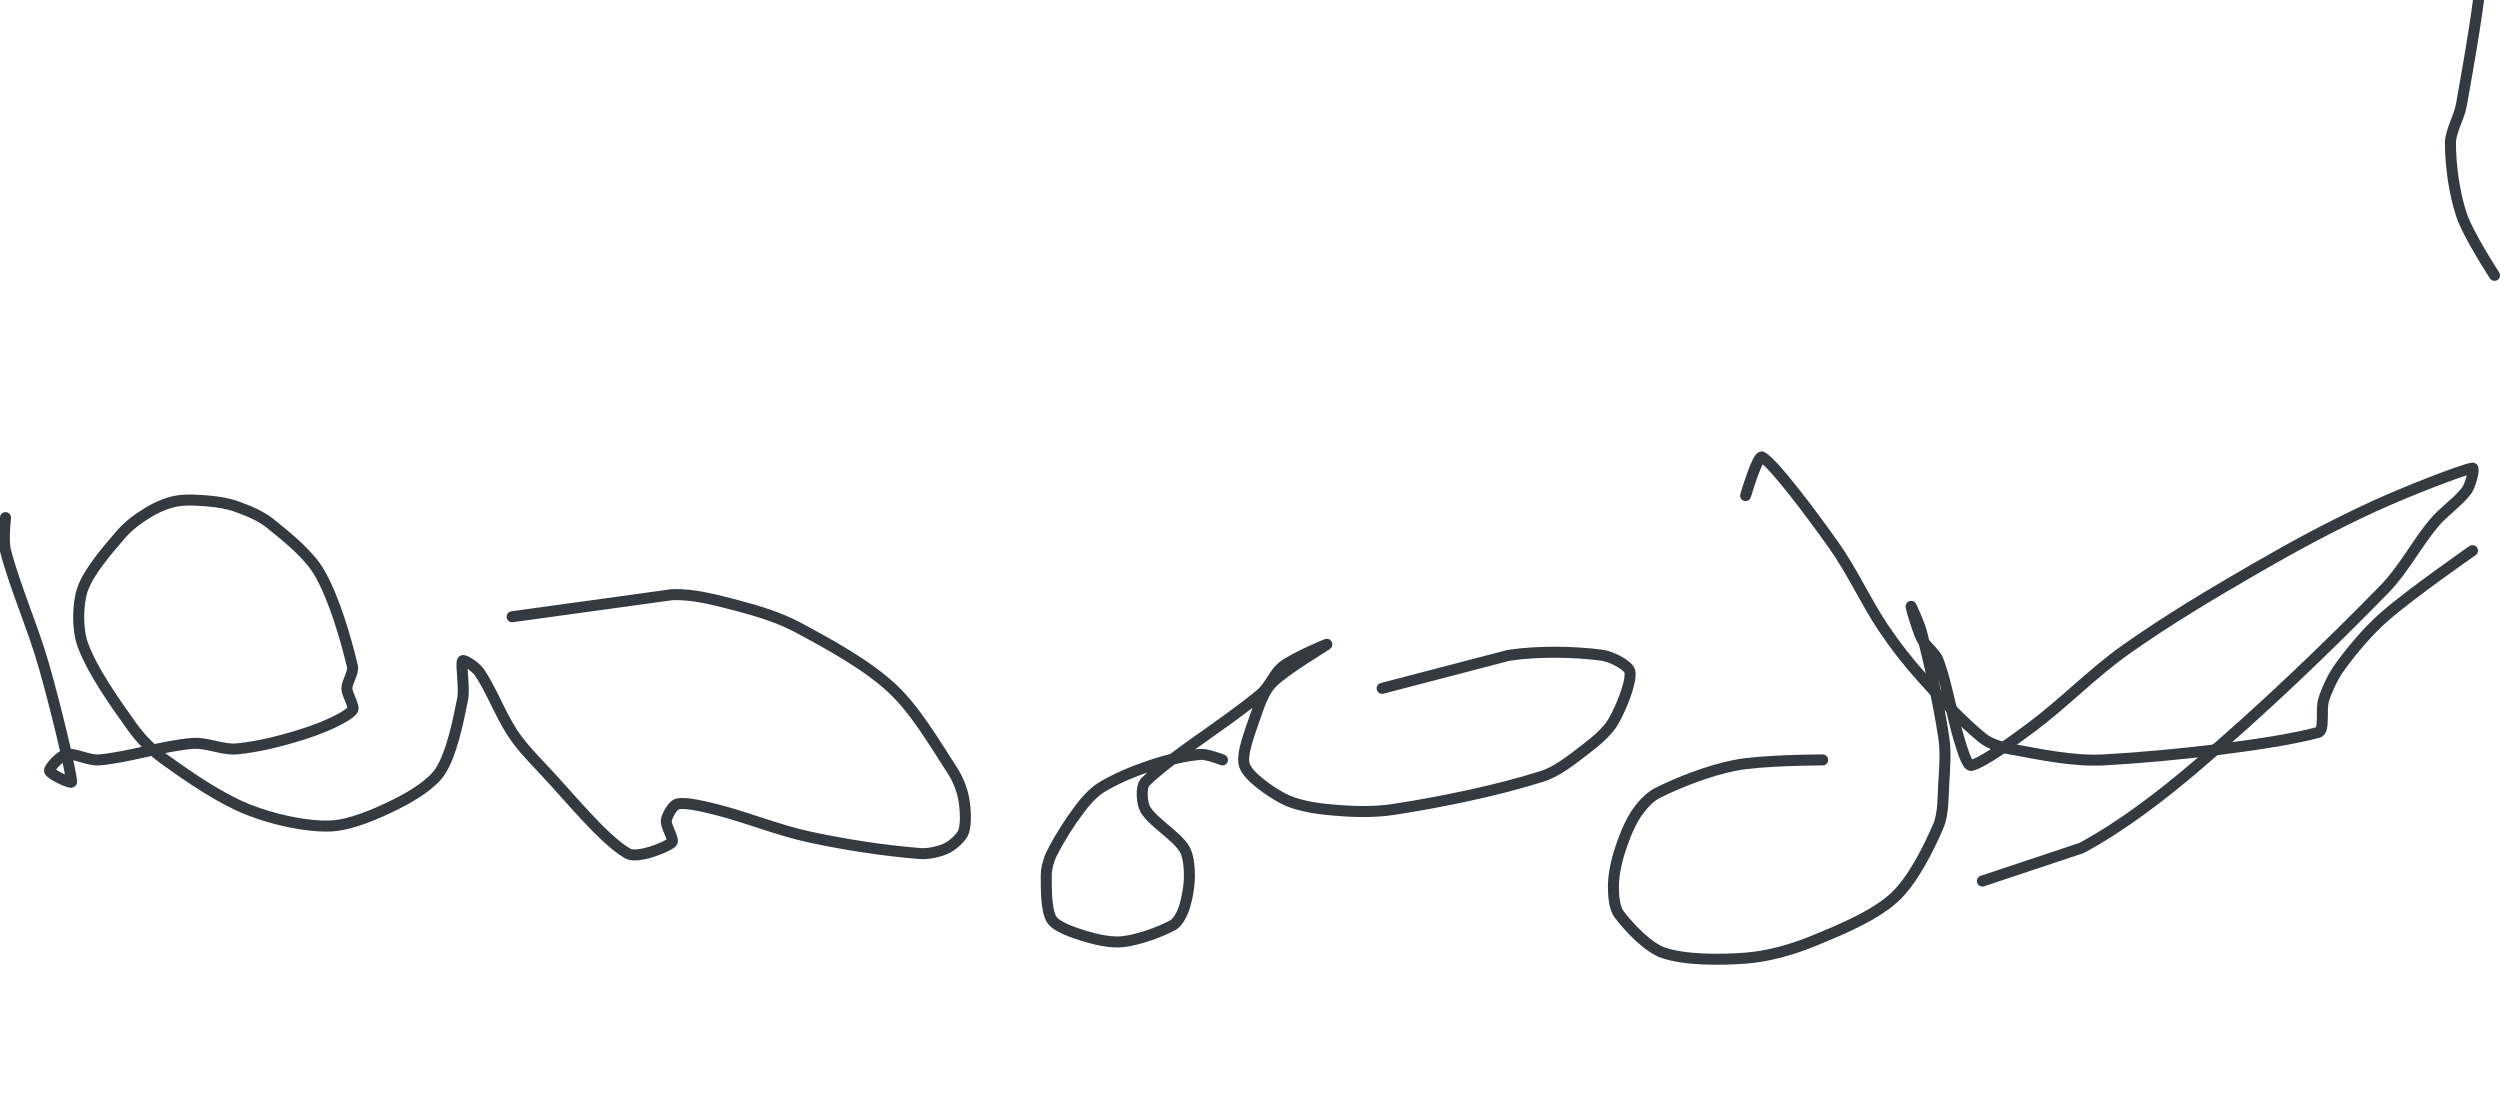 <?xml version="1.0" encoding="UTF-8" standalone="no"?><!DOCTYPE svg PUBLIC "-//W3C//DTD SVG 1.1//EN" "http://www.w3.org/Graphics/SVG/1.1/DTD/svg11.dtd"><svg xmlns="http://www.w3.org/2000/svg" version="1.1" width="454" height="203"><path stroke-linejoin="round" stroke-linecap="round" stroke-width="2" stroke="rgb(52, 58, 64)" fill="none" d="M 453 50 c -0.1 -0.19 -4.77 -7.3 -6 -11 c -1.3 -3.89 -2 -9.03 -2 -13 c 0 -2.2 1.58 -4.6 2 -7 c 1.59 -9.01 3.21 -17.93 4 -27 c 0.55 -6.31 0 -19 0 -19"/><path stroke-linejoin="round" stroke-linecap="round" stroke-width="2" stroke="rgb(52, 58, 64)" fill="none" d="M 1 94 c 0 0.1 -0.47 4.18 0 6 c 1.75 6.73 4.93 13.76 7 21 c 2.02 7.06 4.89 18.9 5 21 c 0.02 0.43 -3.88 -1.39 -4 -2 c -0.12 -0.58 1.99 -2.78 3 -3 c 1.45 -0.32 4.11 1.16 6 1 c 5.37 -0.47 11.55 -2.56 17 -3 c 2.55 -0.2 5.5 1.24 8 1 c 4.13 -0.39 8.9 -1.63 13 -3 c 2.75 -0.92 6.83 -2.66 8 -4 c 0.54 -0.62 -1 -2.78 -1 -4 c 0 -1.22 1.27 -2.86 1 -4 c -1.19 -5 -3.29 -12.31 -6 -17 c -1.91 -3.31 -5.88 -6.5 -9 -9 c -1.65 -1.32 -3.98 -2.27 -6 -3 c -1.54 -0.56 -3.33 -0.85 -5 -1 c -1.96 -0.18 -4.18 -0.33 -6 0 c -1.63 0.3 -3.54 1.12 -5 2 c -1.74 1.05 -3.67 2.45 -5 4 c -2.53 2.95 -5.86 6.75 -7 10 c -0.93 2.66 -0.98 7.27 0 10 c 1.72 4.77 5.72 10.41 9 15 c 1.59 2.23 3.77 4.41 6 6 c 4.59 3.28 9.94 6.97 15 9 c 4.43 1.77 10.53 3.17 15 3 c 3.69 -0.14 8.45 -2.22 12 -4 c 2.81 -1.4 6.51 -3.63 8 -6 c 2.03 -3.22 3.16 -8.78 4 -13 c 0.43 -2.17 -0.39 -6.34 0 -7 c 0.2 -0.34 2.39 1.12 3 2 c 2.11 3.05 3.77 7.55 6 11 c 1.39 2.15 3.17 4.08 5 6 c 5.31 5.56 11.4 13.32 16 16 c 1.68 0.98 6.9 -1.06 8 -2 c 0.55 -0.47 -1.15 -2.95 -1 -4 c 0.13 -0.92 1.21 -2.82 2 -3 c 1.55 -0.34 4.71 0.43 7 1 c 5.74 1.44 11.2 3.75 17 5 c 6.62 1.43 13.72 2.5 20 3 c 1.58 0.13 3.7 -0.35 5 -1 c 1.08 -0.54 2.65 -1.94 3 -3 c 0.5 -1.49 0.33 -4.18 0 -6 c -0.3 -1.63 -1.06 -3.55 -2 -5 c -3.26 -5.02 -6.78 -11.08 -11 -15 c -4.59 -4.26 -11.2 -7.89 -17 -11 c -3.35 -1.8 -7.27 -3.03 -11 -4 c -3.88 -1.01 -8.16 -2.19 -12 -2 l -29 4"/><path stroke-linejoin="round" stroke-linecap="round" stroke-width="2" stroke="rgb(52, 58, 64)" fill="none" d="M 222 138 c -0.07 -0.02 -2.77 -1.09 -4 -1 c -2.74 0.21 -6.13 1.04 -9 2 c -3.06 1.02 -6.41 2.4 -9 4 c -1.49 0.92 -2.9 2.53 -4 4 c -1.84 2.45 -3.67 5.34 -5 8 c -0.58 1.16 -1 2.73 -1 4 c 0 2.49 -0.04 6.36 1 8 c 0.87 1.36 3.99 2.38 6 3 c 2.12 0.65 4.91 1.26 7 1 c 2.81 -0.35 6.7 -1.74 9 -3 c 0.87 -0.48 1.65 -1.96 2 -3 c 0.58 -1.75 1 -4.12 1 -6 c 0 -1.58 -0.2 -3.79 -1 -5 c -1.56 -2.34 -5.69 -4.76 -7 -7 c -0.66 -1.13 -0.88 -4.12 0 -5 c 4.62 -4.62 14.48 -10.52 21 -16 c 1.58 -1.33 2.45 -3.84 4 -5 c 2.16 -1.62 8.09 -4.13 8 -4 c -0.12 0.18 -7.46 4.46 -10 7 c -1.4 1.4 -2.32 3.95 -3 6 c -0.94 2.82 -2.67 6.99 -2 9 c 0.67 2.01 4.57 4.71 7 6 c 2.17 1.16 5.35 1.74 8 2 c 3.85 0.39 8.14 0.59 12 0 c 8.9 -1.37 18.76 -3.41 27 -6 c 2.81 -0.88 5.57 -3.13 8 -5 c 1.82 -1.4 3.95 -3.17 5 -5 c 1.4 -2.46 3.31 -7.13 3 -9 c -0.19 -1.15 -3.33 -2.77 -5 -3 c -4.88 -0.67 -11.59 -0.81 -17 0 l -23 6"/><path stroke-linejoin="round" stroke-linecap="round" stroke-width="2" stroke="rgb(52, 58, 64)" fill="none" d="M 331 138 c -0.28 0.02 -10.99 0 -16 1 c -4.65 0.93 -10 3 -14 5 c -1.52 0.76 -3.07 2.53 -4 4 c -1.26 1.98 -2.28 4.65 -3 7 c -0.58 1.88 -1 4.12 -1 6 c 0 1.58 0.15 3.87 1 5 c 1.77 2.36 5.22 6.03 8 7 c 3.94 1.37 10.27 1.35 15 1 c 3.89 -0.29 8.3 -1.49 12 -3 c 5.08 -2.07 11.35 -4.66 15 -8 c 3.28 -3 6.18 -8.76 8 -13 c 0.96 -2.24 0.83 -5.3 1 -8 c 0.17 -2.68 0.38 -5.41 0 -8 c -0.93 -6.28 -2.44 -12.77 -4 -19 c -0.43 -1.73 -2 -5.09 -2 -5 c 0 0.11 1.11 4.22 2 6 c 0.7 1.4 2.47 2.56 3 4 c 1.65 4.48 2.47 10.15 4 15 c 0.44 1.4 1.29 4.16 2 4 c 2.08 -0.48 7.49 -4.37 11 -7 c 5.93 -4.44 10.97 -9.73 17 -14 c 7.75 -5.48 15.63 -10.16 24 -15 c 7.01 -4.05 13.73 -7.65 21 -11 c 5.92 -2.73 15.98 -6.64 18 -7 c 0.43 -0.08 -0.31 3.02 -1 4 c -1.41 2.01 -4.18 3.82 -6 6 c -3.21 3.85 -5.53 8.45 -9 12 c -10.8 11.05 -22.11 21.84 -34 32 c -6.57 5.62 -13.8 11.12 -21 15 l -18 6"/><path stroke-linejoin="round" stroke-linecap="round" stroke-width="2" stroke="rgb(52, 58, 64)" fill="none" d="M 317 90 c 0.05 -0.12 2.2 -7.45 3 -7 c 2.18 1.22 9.01 10.38 13 16 c 3.38 4.77 5.73 10.1 9 15 c 2.13 3.19 4.44 6.15 7 9 c 3.5 3.89 7.32 8.01 11 11 c 1.27 1.04 3.3 1.69 5 2 c 5.4 0.98 11.48 2.3 17 2 c 12.67 -0.68 31.13 -2.84 39 -5 c 1.22 -0.33 0.39 -4.17 1 -6 c 0.67 -2.02 1.73 -4.27 3 -6 c 2.28 -3.11 5.03 -6.4 8 -9 c 4.93 -4.32 16 -12 16 -12"/></svg>
